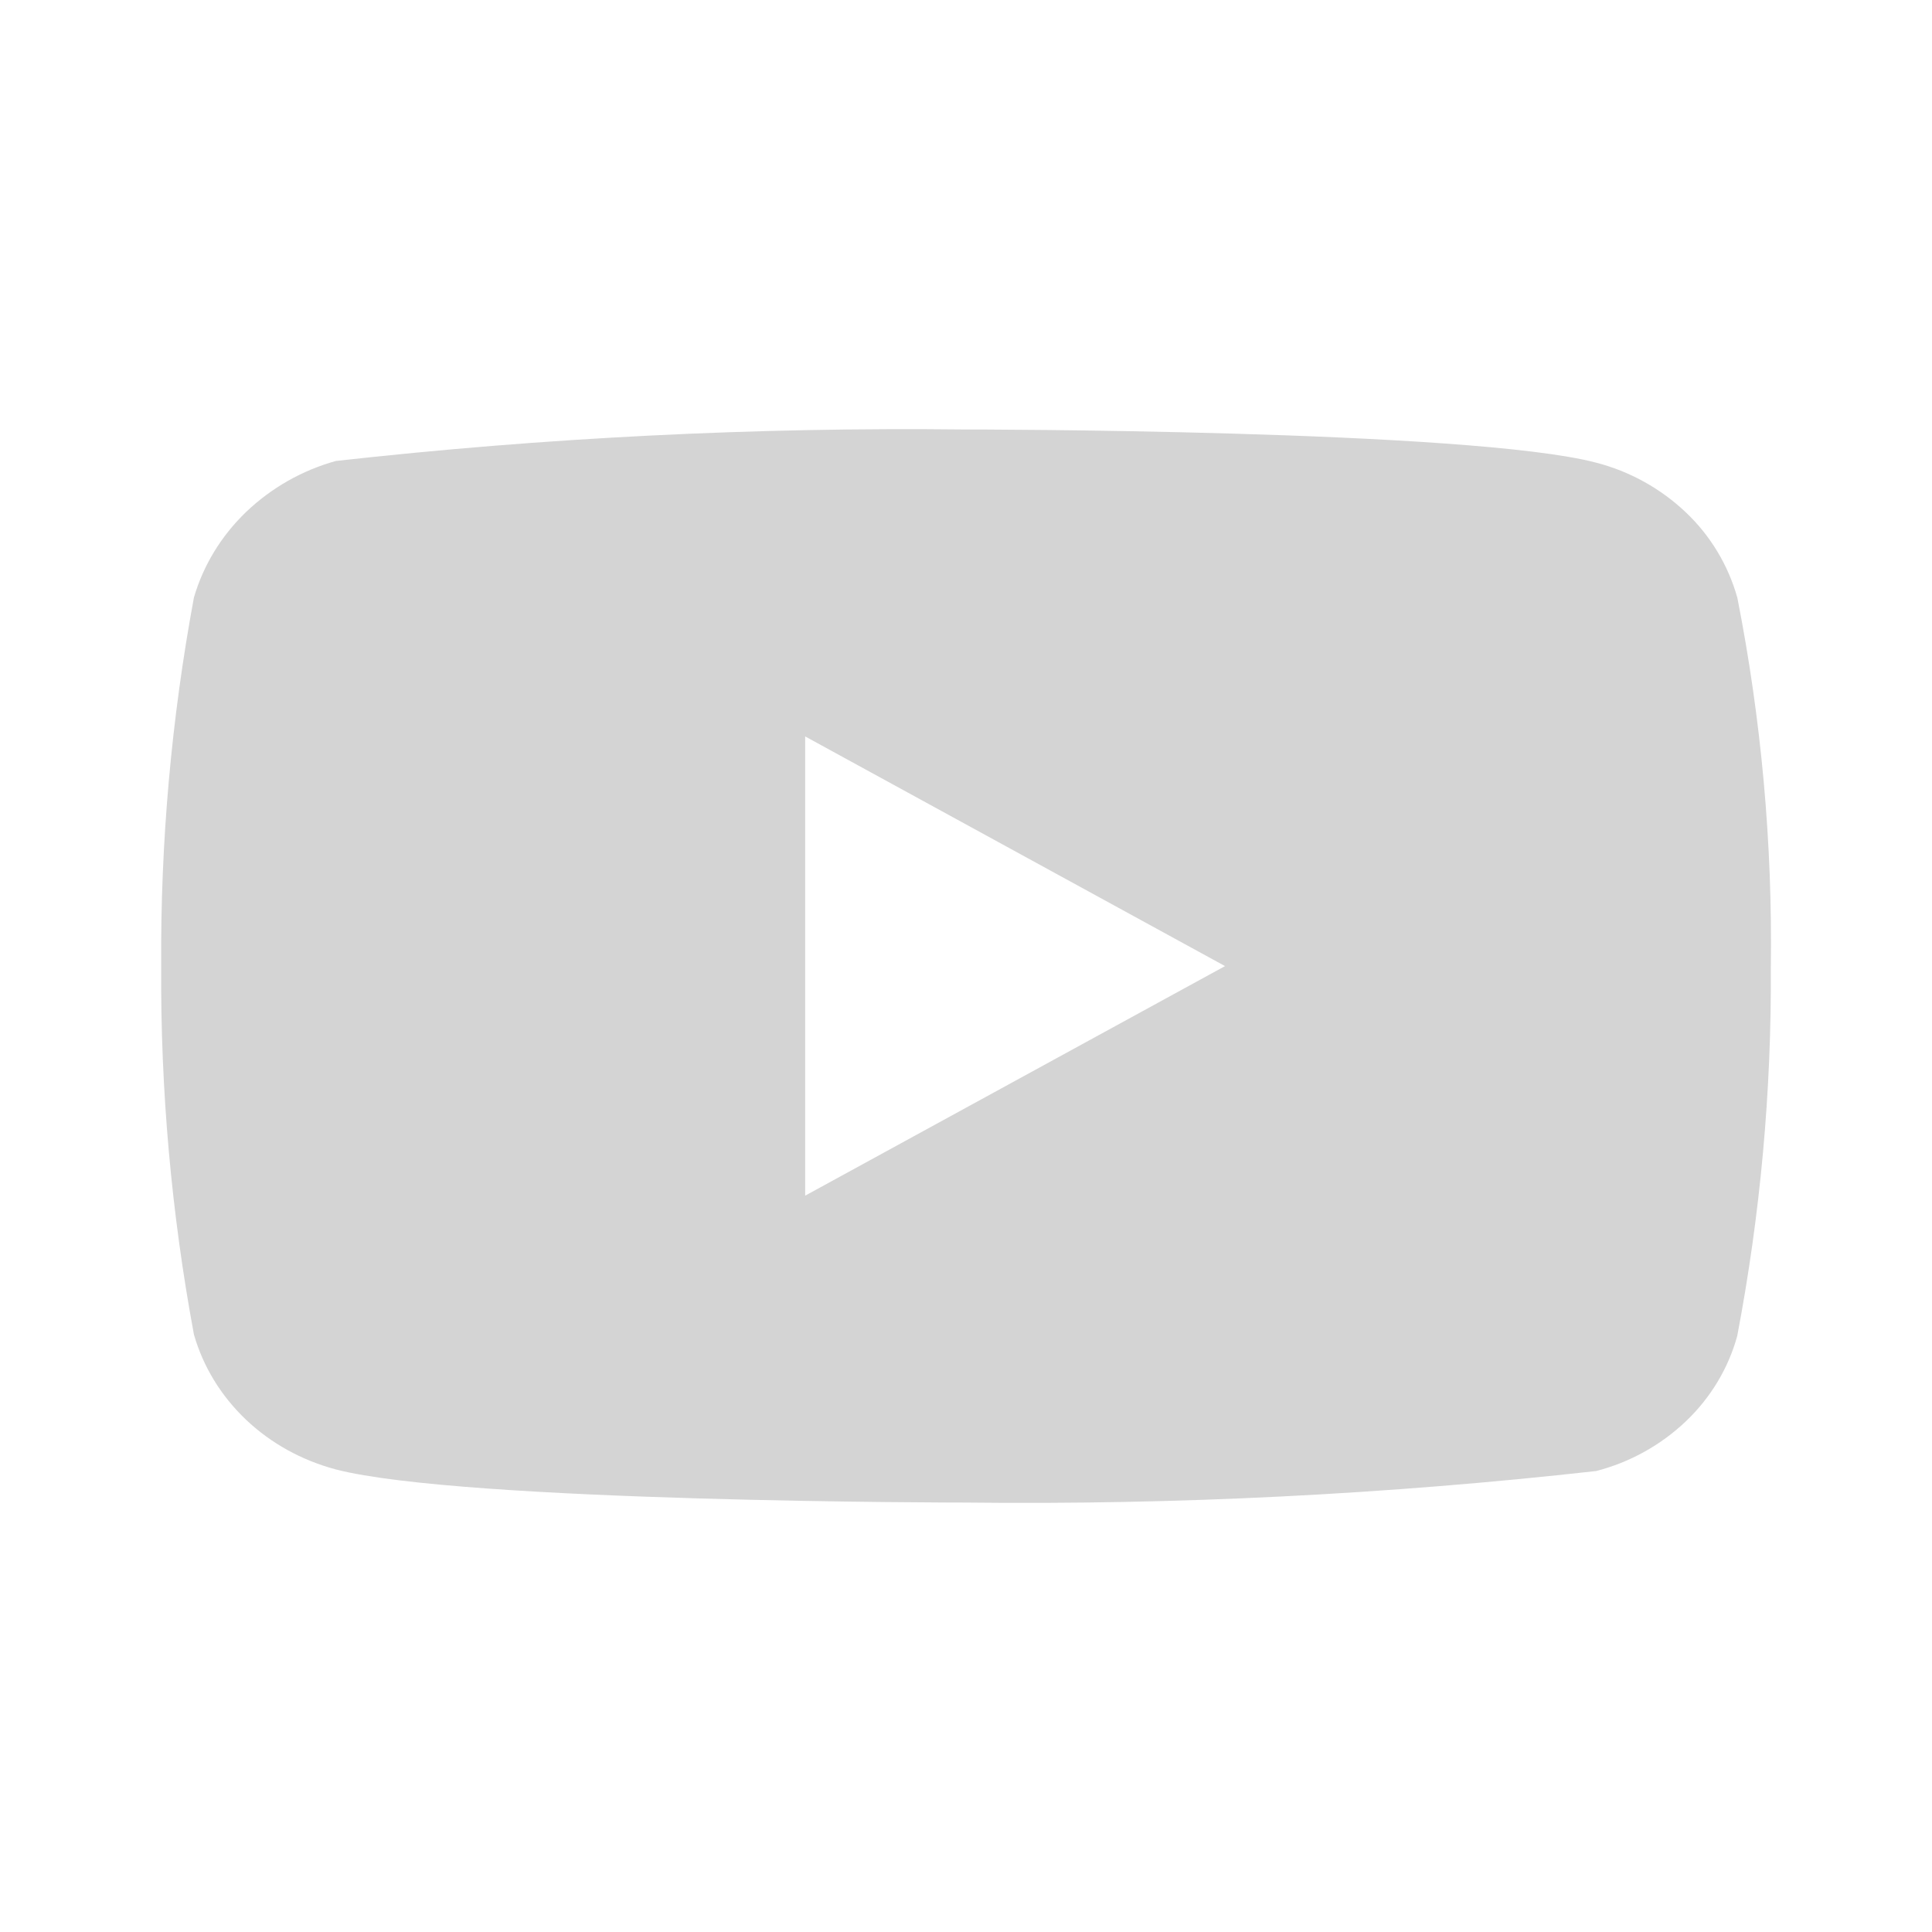 <svg width="40" height="40" viewBox="0 0 40 40" fill="none" xmlns="http://www.w3.org/2000/svg">
<path d="M35.969 12.373C35.78 11.7 35.412 11.09 34.905 10.609C34.383 10.114 33.744 9.759 33.047 9.579C30.439 8.892 19.992 8.892 19.992 8.892C15.636 8.842 11.282 9.06 6.953 9.544C6.256 9.738 5.618 10.1 5.095 10.6C4.581 11.094 4.209 11.704 4.015 12.371C3.548 14.887 3.321 17.442 3.337 20C3.321 22.557 3.547 25.11 4.015 27.629C4.205 28.294 4.576 28.901 5.091 29.391C5.606 29.881 6.248 30.235 6.953 30.423C9.596 31.109 19.992 31.109 19.992 31.109C24.353 31.159 28.713 30.941 33.047 30.456C33.744 30.276 34.383 29.922 34.905 29.426C35.419 28.936 35.784 28.326 35.967 27.662C36.446 25.148 36.679 22.592 36.663 20.032C36.699 17.462 36.466 14.894 35.969 12.371V12.373ZM16.67 24.755V15.247L25.363 20.002L16.67 24.755Z" fill="#d4d4d4"/>
</svg>
